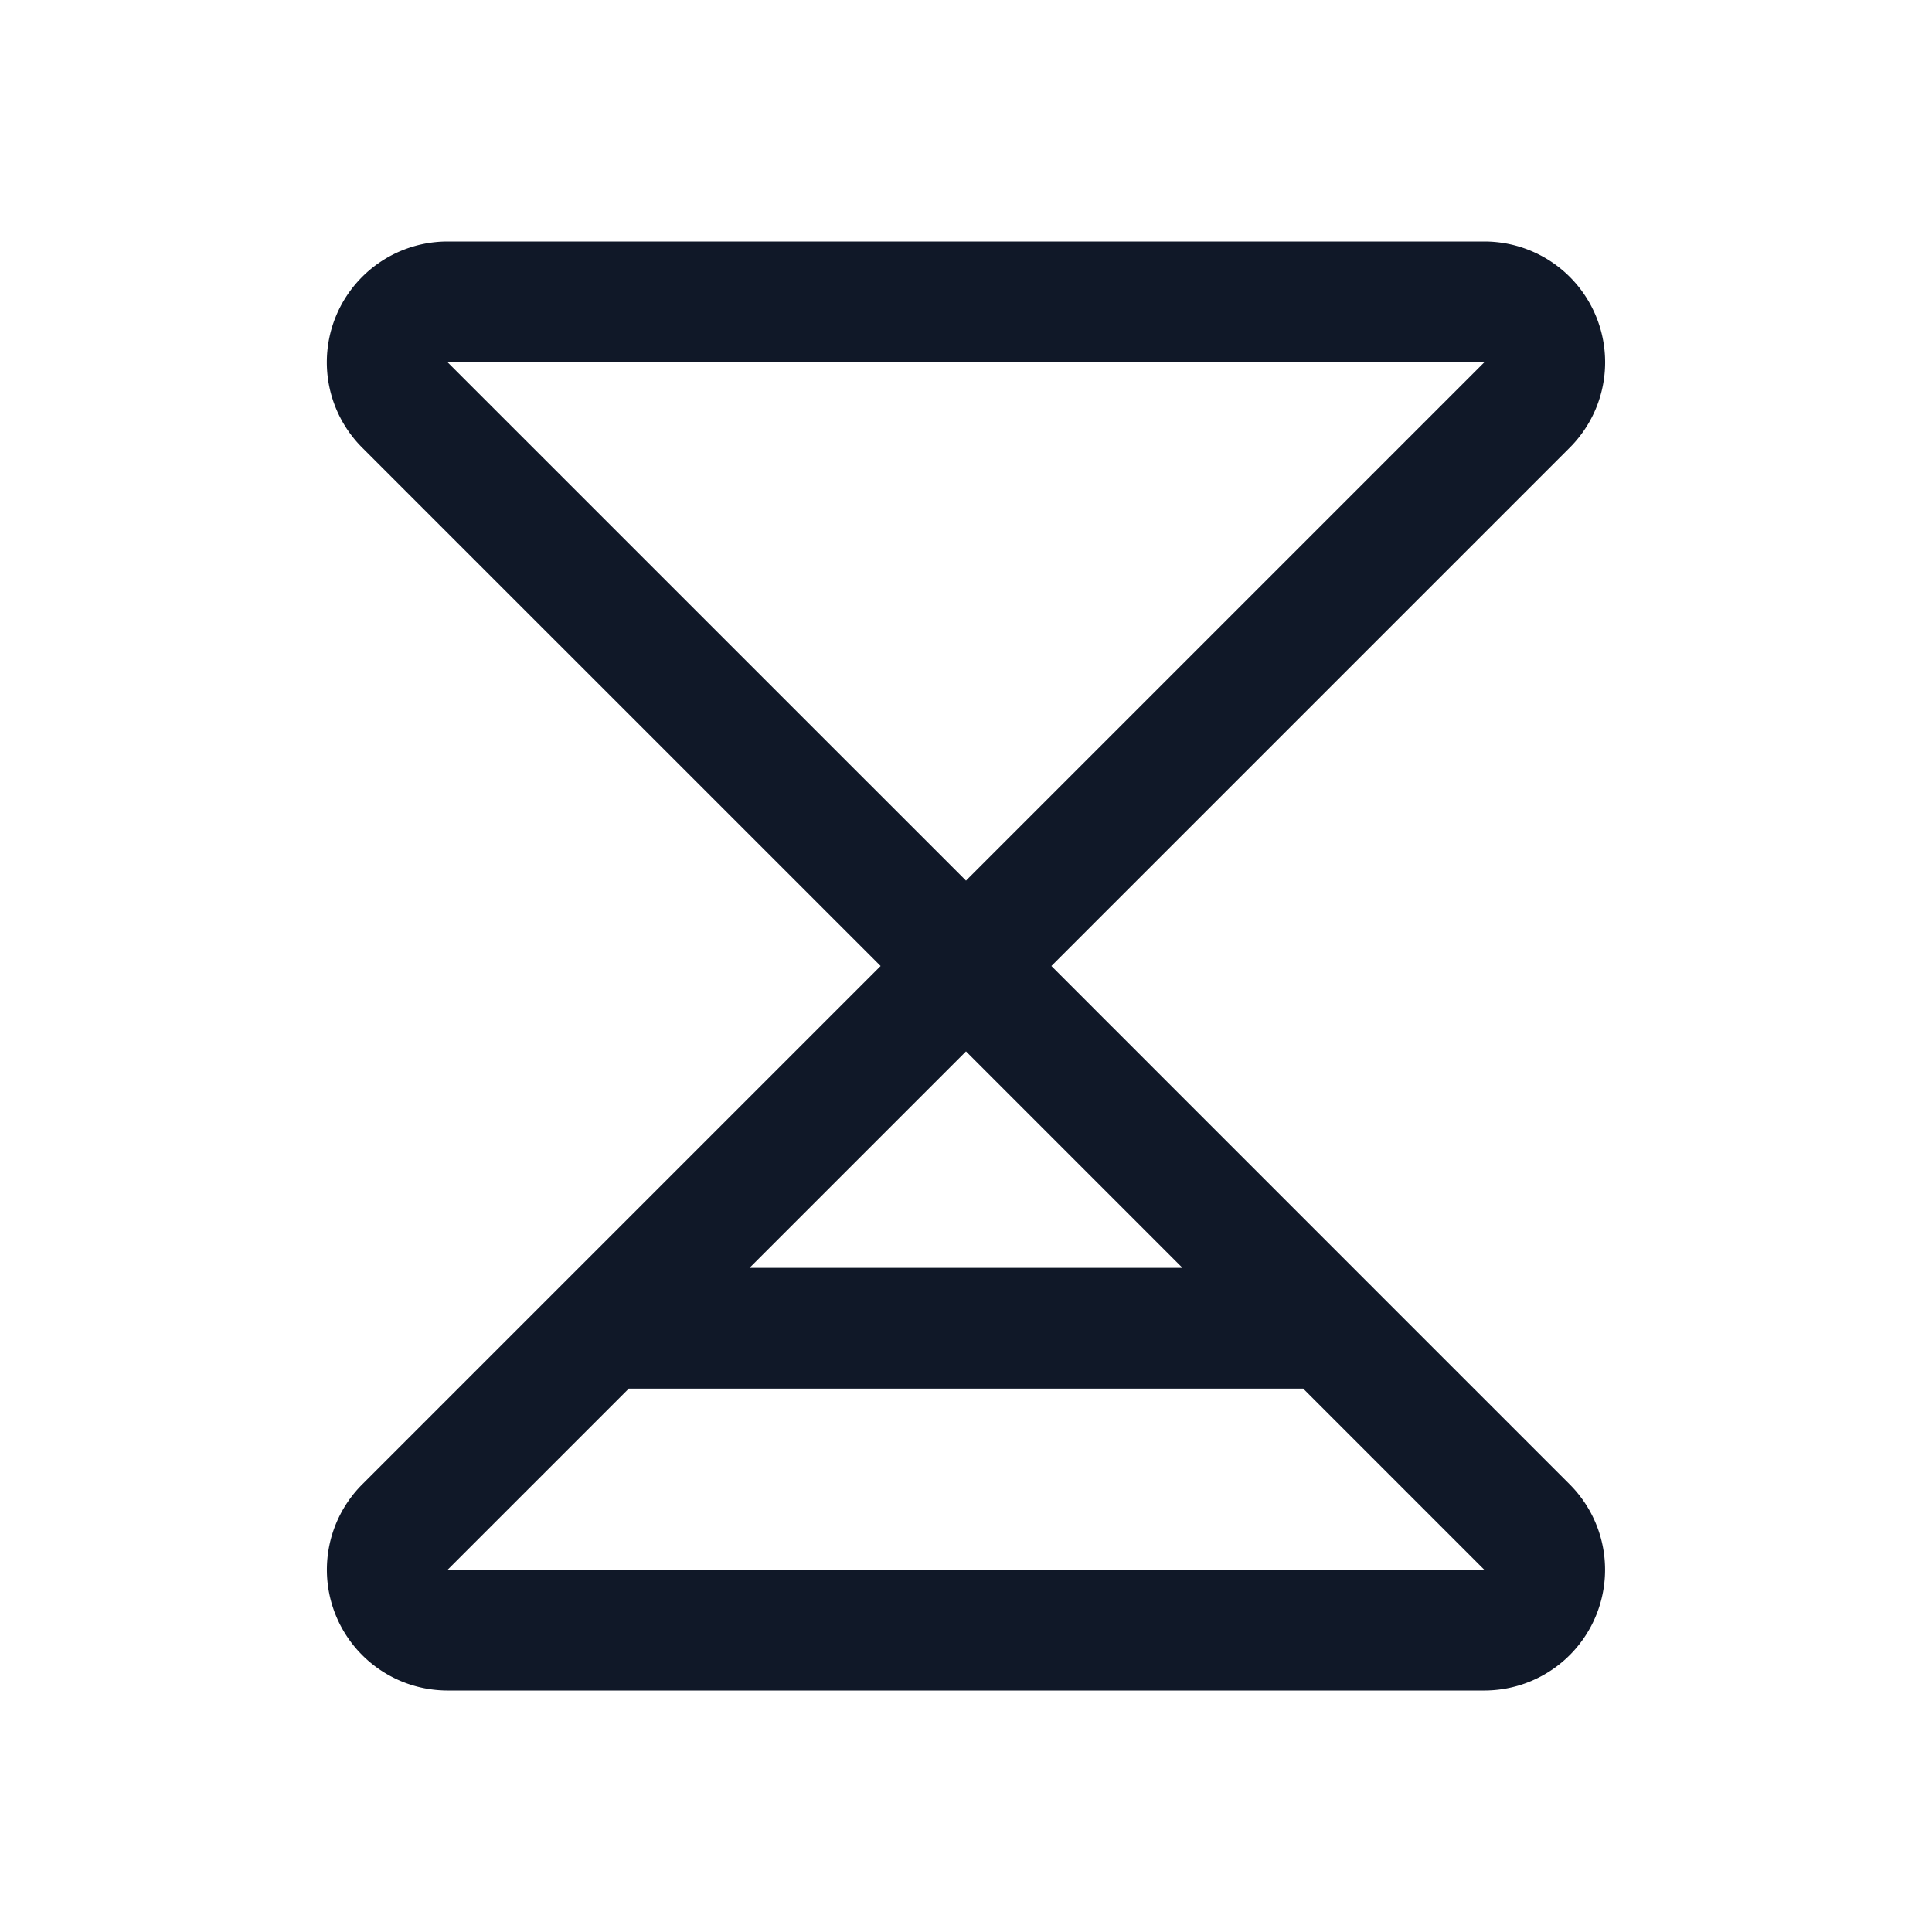 <svg xmlns="http://www.w3.org/2000/svg" width="32" height="32" fill="none" viewBox="0 0 32 32">
  <path stroke="#101828" stroke-linecap="round" stroke-linejoin="round" stroke-width="2" d="M7.412 5h17.175a1 1 0 0 1 .7 1.713L16 16 6.712 6.713A1 1 0 0 1 7.412 5v0Zm0 22h17.175a1 1 0 0 0 .7-1.712L16 16l-9.288 9.288a1 1 0 0 0 .7 1.712ZM22 22H10"/>
</svg>
